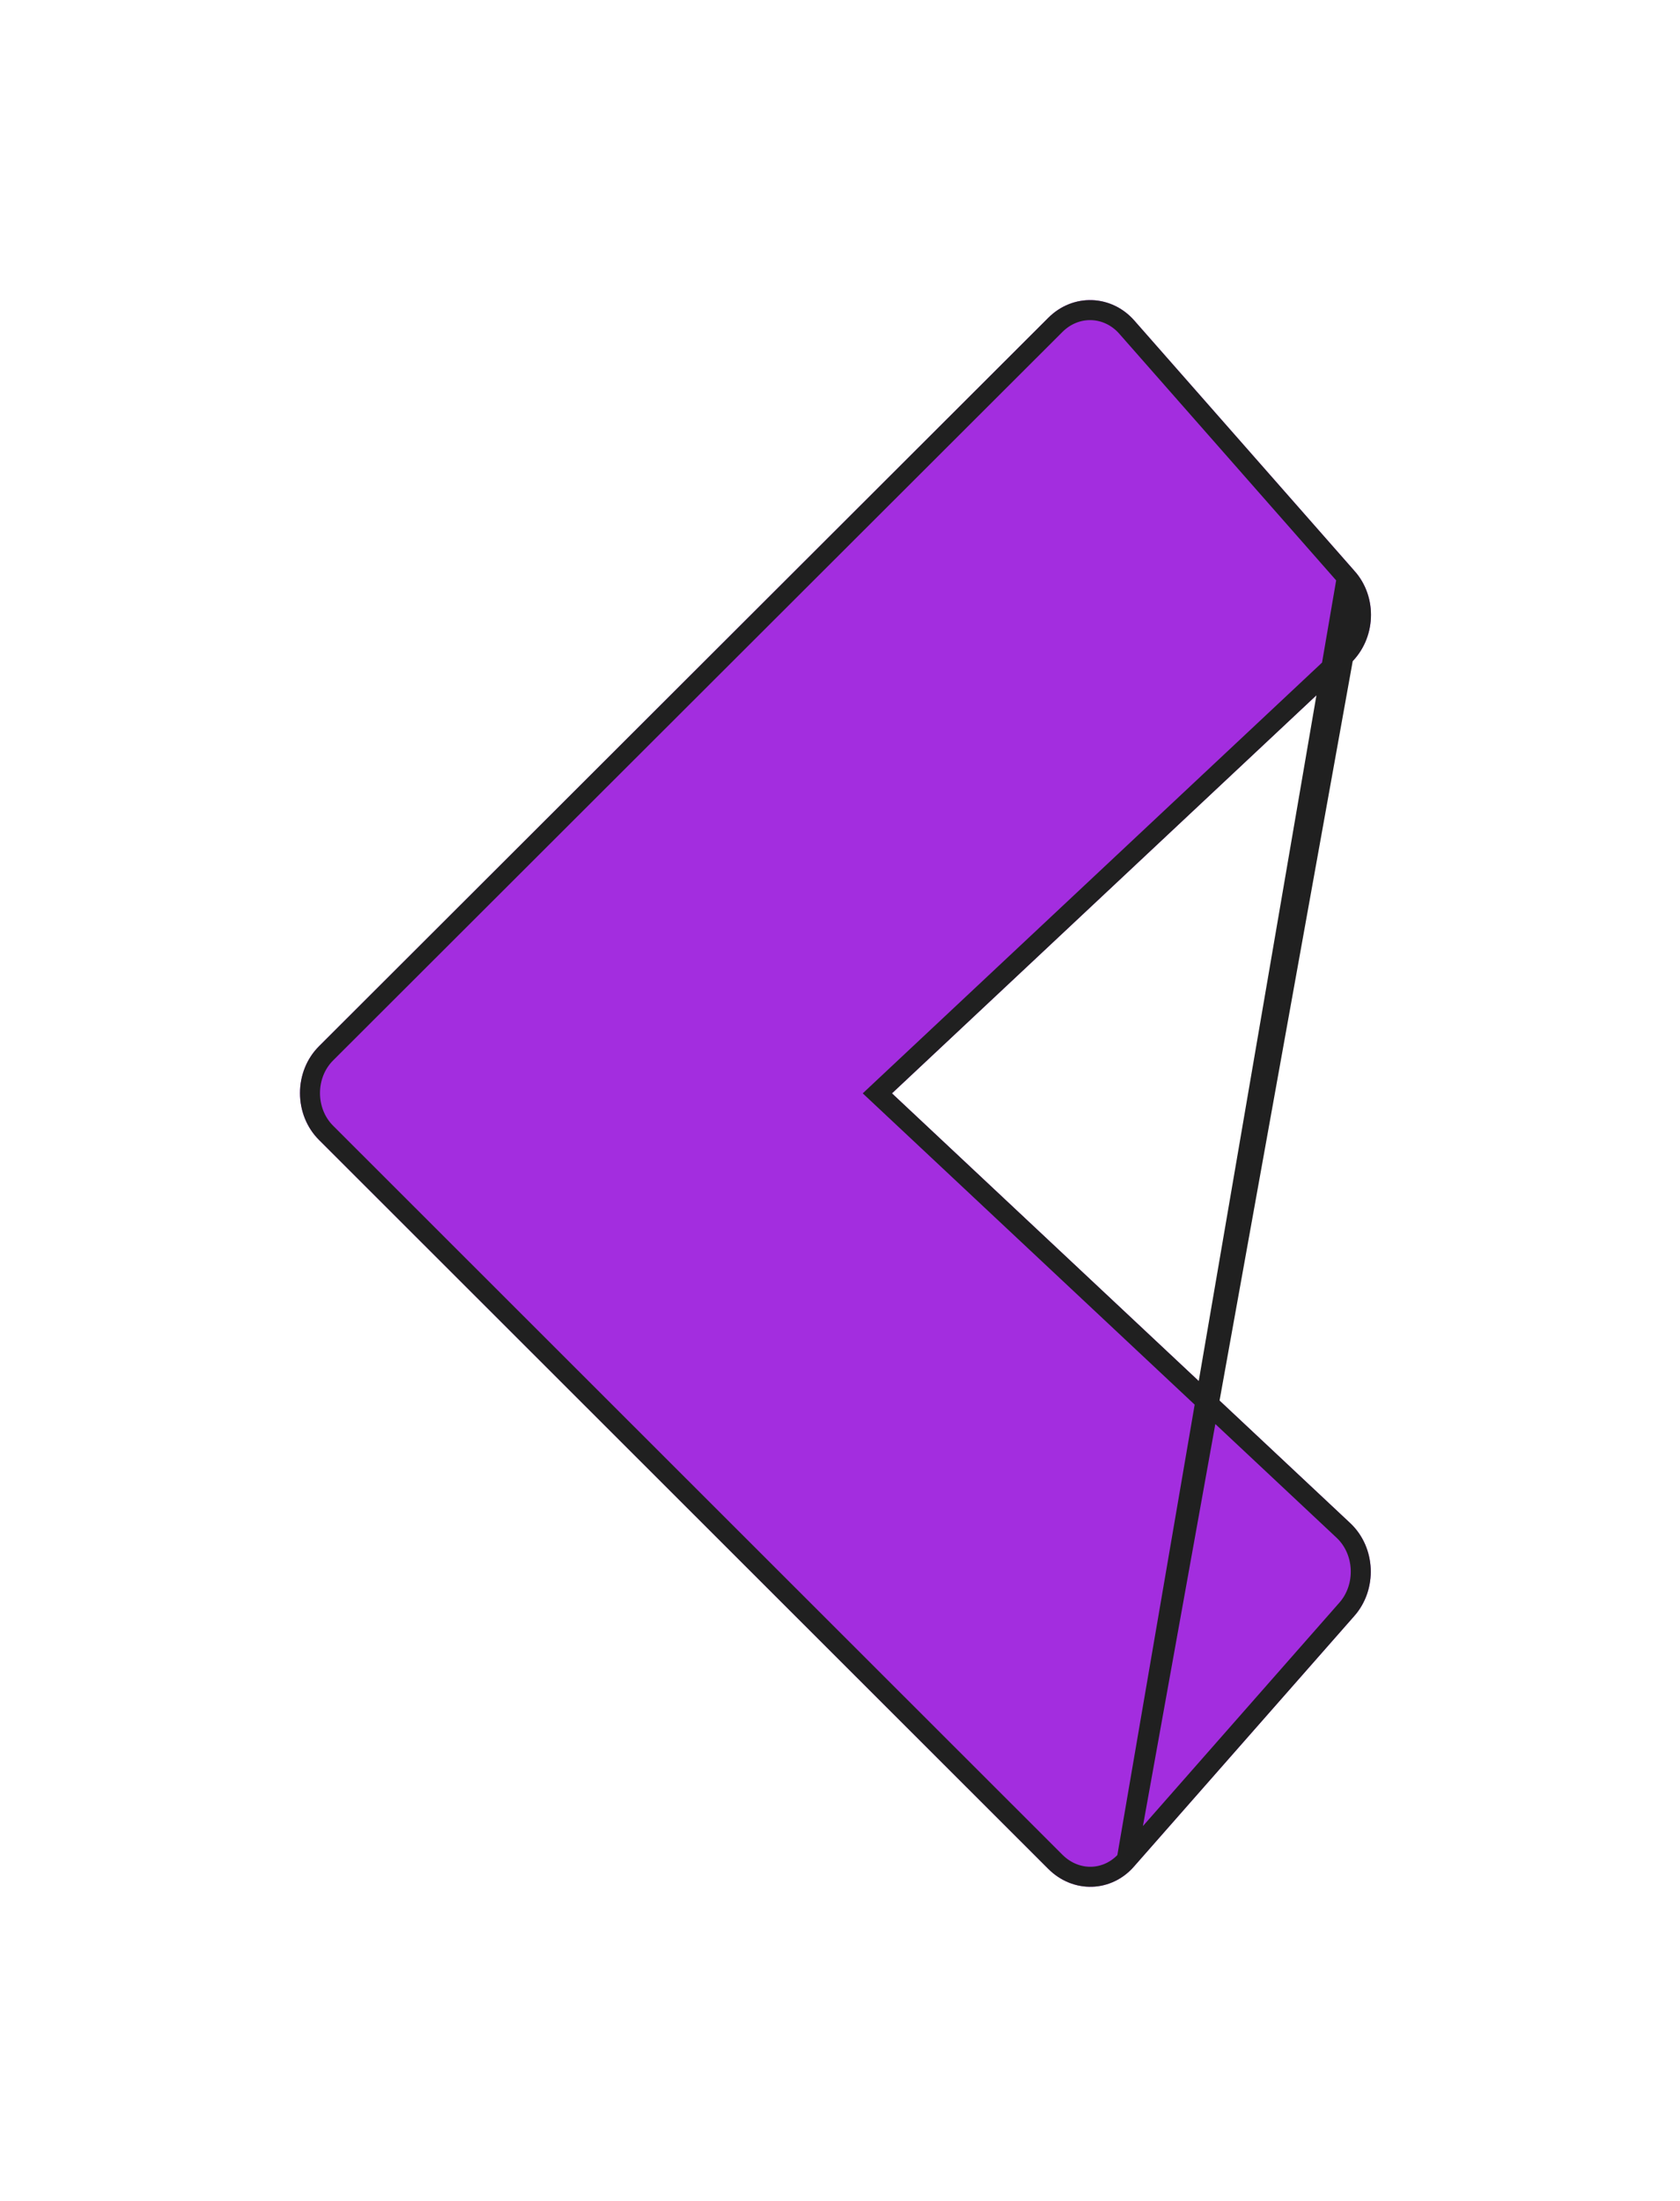 <svg width="84" height="110" viewBox="0 0 84 110" fill="none" xmlns="http://www.w3.org/2000/svg">
<g filter="url(#filter0_d)">
<path d="M53.714 92.273L64.717 79.766C65.88 78.445 65.804 76.342 64.514 75.129L41.599 53.646L64.514 32.163C65.804 30.95 65.906 28.847 64.717 27.526L53.714 15.019C52.576 13.725 50.654 13.645 49.415 14.884L12.967 51.274C11.678 52.541 11.678 54.724 12.967 55.991L49.415 92.407C50.654 93.647 52.576 93.594 53.714 92.273Z" fill="#A32DDF"/>
<path d="M53.336 91.946L53.339 91.942L64.341 79.435L64.342 79.435C65.33 78.313 65.261 76.518 64.172 75.493L41.257 54.011L40.868 53.646L41.257 53.281L64.172 31.799L53.336 91.946ZM53.336 91.946C52.392 93.042 50.807 93.093 49.768 92.054L49.768 92.054L13.321 55.637L13.318 55.634C12.227 54.563 12.227 52.702 13.318 51.631L13.321 51.628L49.768 15.238L49.768 15.238C50.801 14.204 52.39 14.27 53.339 15.35L64.341 27.857L64.341 27.857M53.336 91.946L64.341 27.857M64.341 27.857L64.345 27.861M64.341 27.857L64.345 27.861M64.345 27.861C65.35 28.977 65.266 30.769 64.172 31.798L64.345 27.861Z" stroke="#202020"/>
</g>
<defs>
<filter id="filter0_d" x="0" y="0" width="83.549" height="109.302" filterUnits="userSpaceOnUse" color-interpolation-filters="sRGB">
<feFlood flood-opacity="0" result="BackgroundImageFix"/>
<feColorMatrix in="SourceAlpha" type="matrix" values="0 0 0 0 0 0 0 0 0 0 0 0 0 0 0 0 0 0 127 0"/>
<feOffset dx="3" dy="1"/>
<feGaussianBlur stdDeviation="7.5"/>
<feColorMatrix type="matrix" values="0 0 0 0 0 0 0 0 0 0 0 0 0 0 0 0 0 0 1 0"/>
<feBlend mode="normal" in2="BackgroundImageFix" result="effect1_dropShadow"/>
<feBlend mode="normal" in="SourceGraphic" in2="effect1_dropShadow" result="shape"/>
</filter>
</defs>
</svg>
